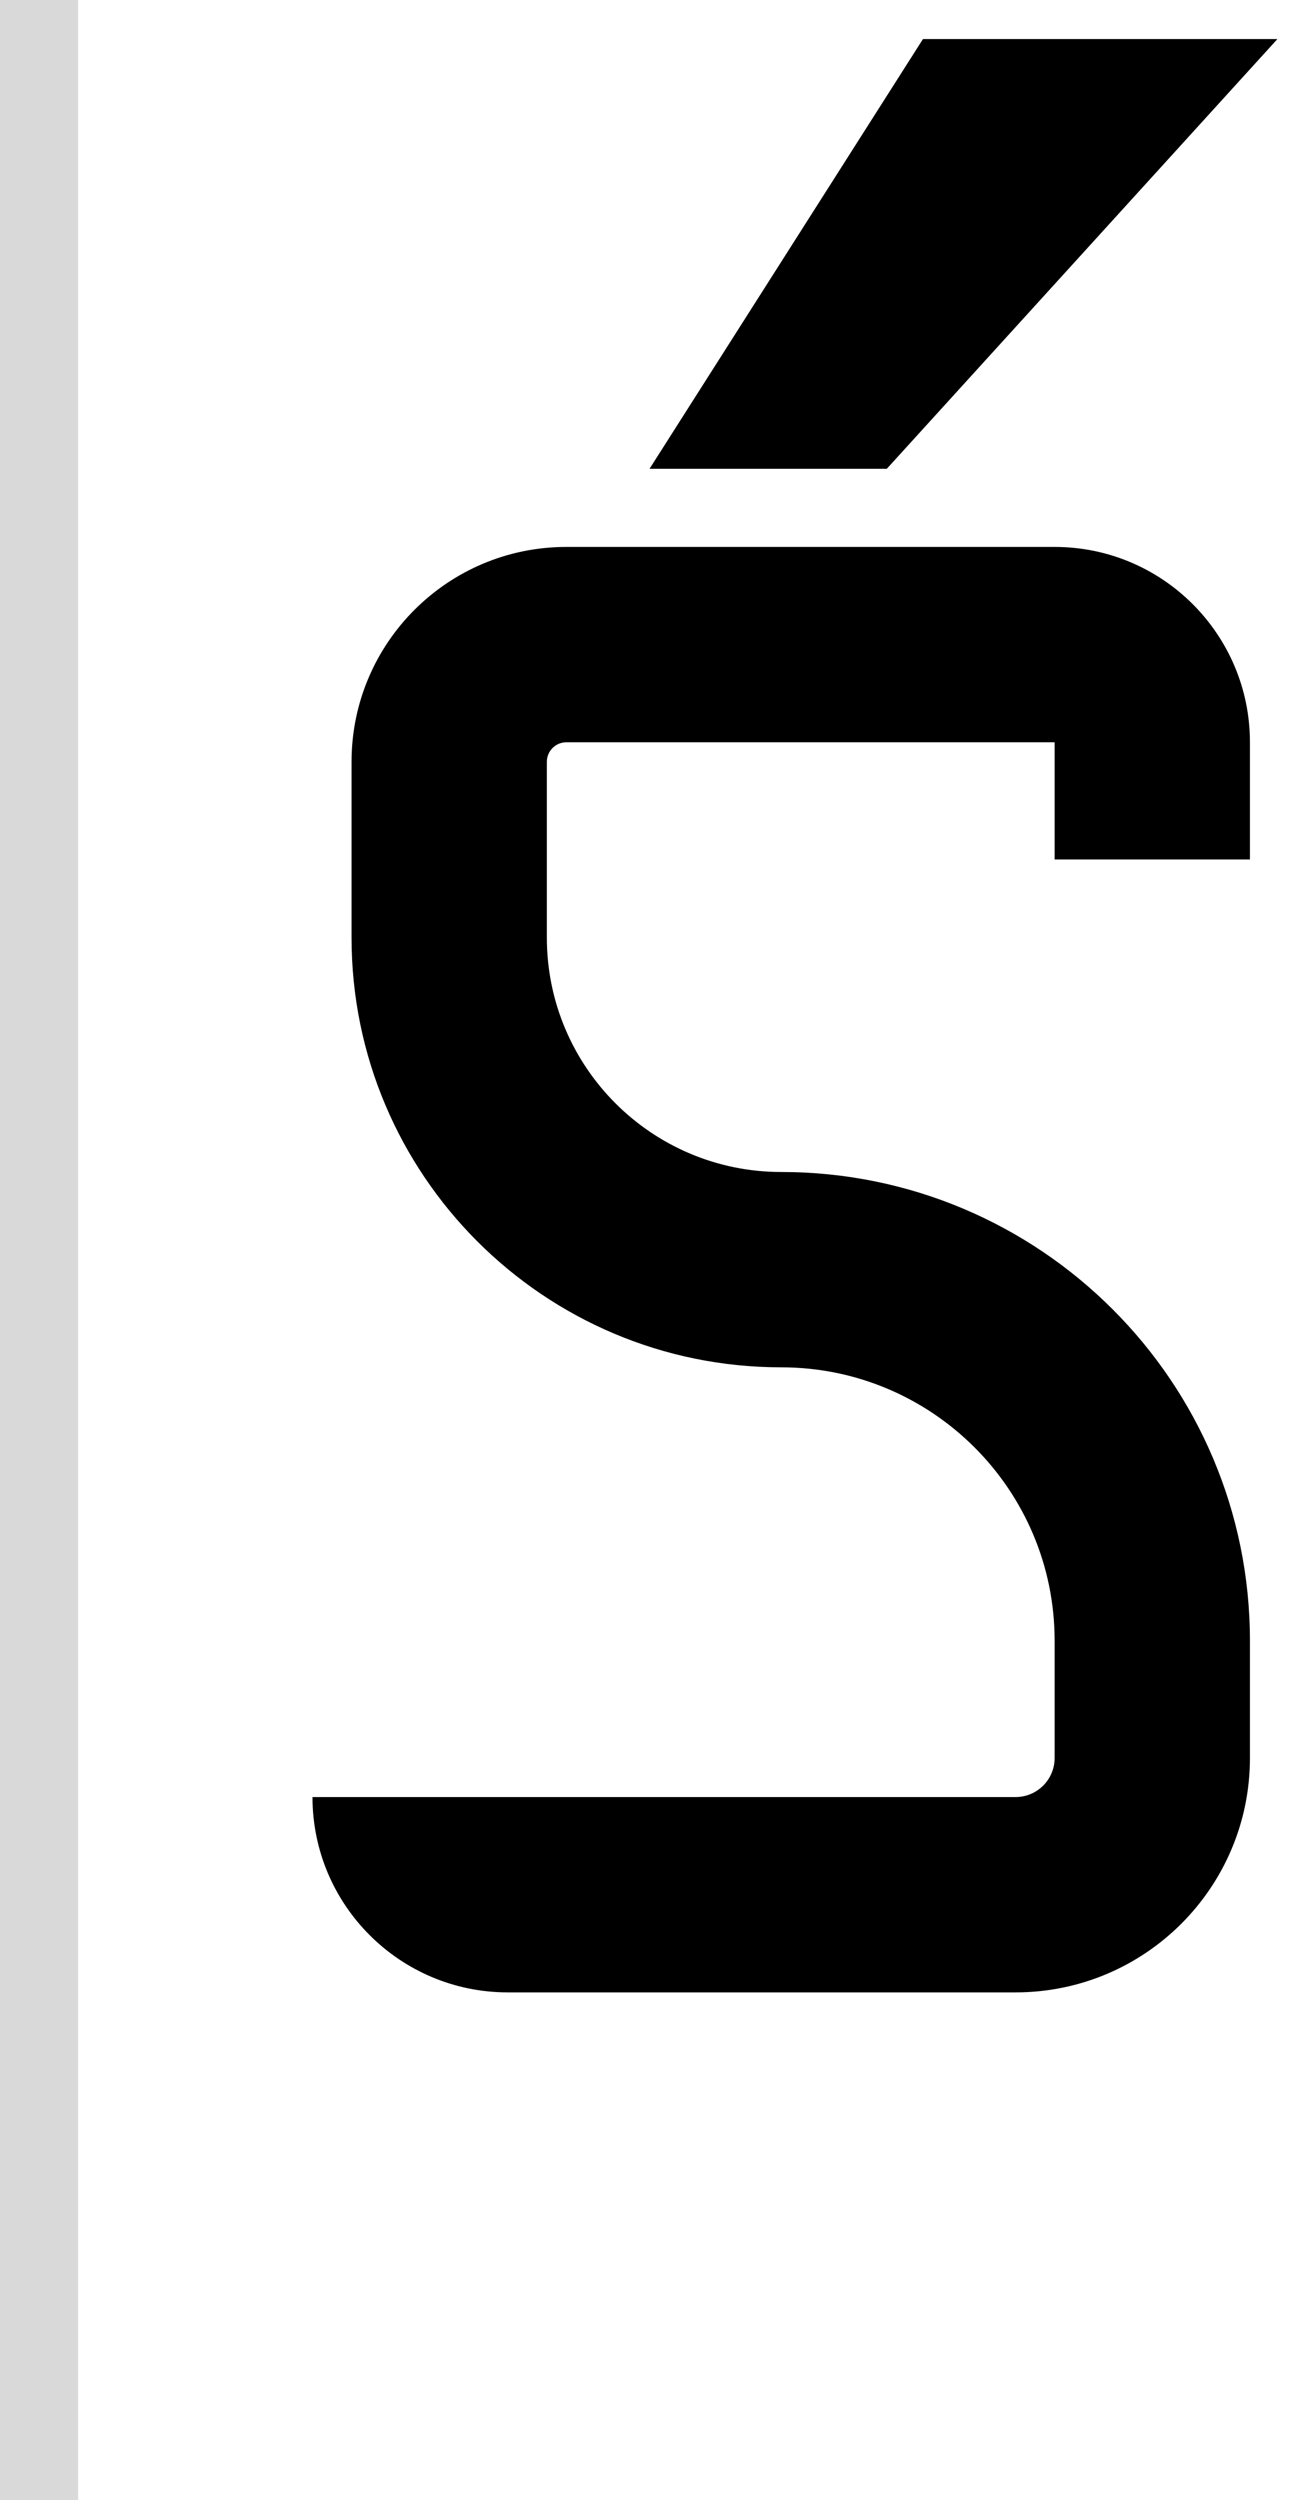 <svg width="33" height="64" viewBox="0 0 33 64" fill="none" xmlns="http://www.w3.org/2000/svg">
<path d="M16.629 12L23.629 1H32.703L22.703 12H16.629Z" fill="black"/>
<path d="M9 19.5C9 16.462 11.462 14 14.5 14H27C29.761 14 32 16.239 32 19V22H27V19H14.5C14.224 19 14 19.224 14 19.5V24C14 27.314 16.686 30 20 30C26.627 30 32 35.373 32 42V45C32 48.314 29.314 51 26 51H13C10.239 51 8 48.761 8 46H26C26.552 46 27 45.552 27 45V42C27 38.134 23.866 35 20 35C13.925 35 9 30.075 9 24V19.5Z" fill="black"/>
<rect width="2" height="64" fill="#D9D9D9"/>
</svg>
